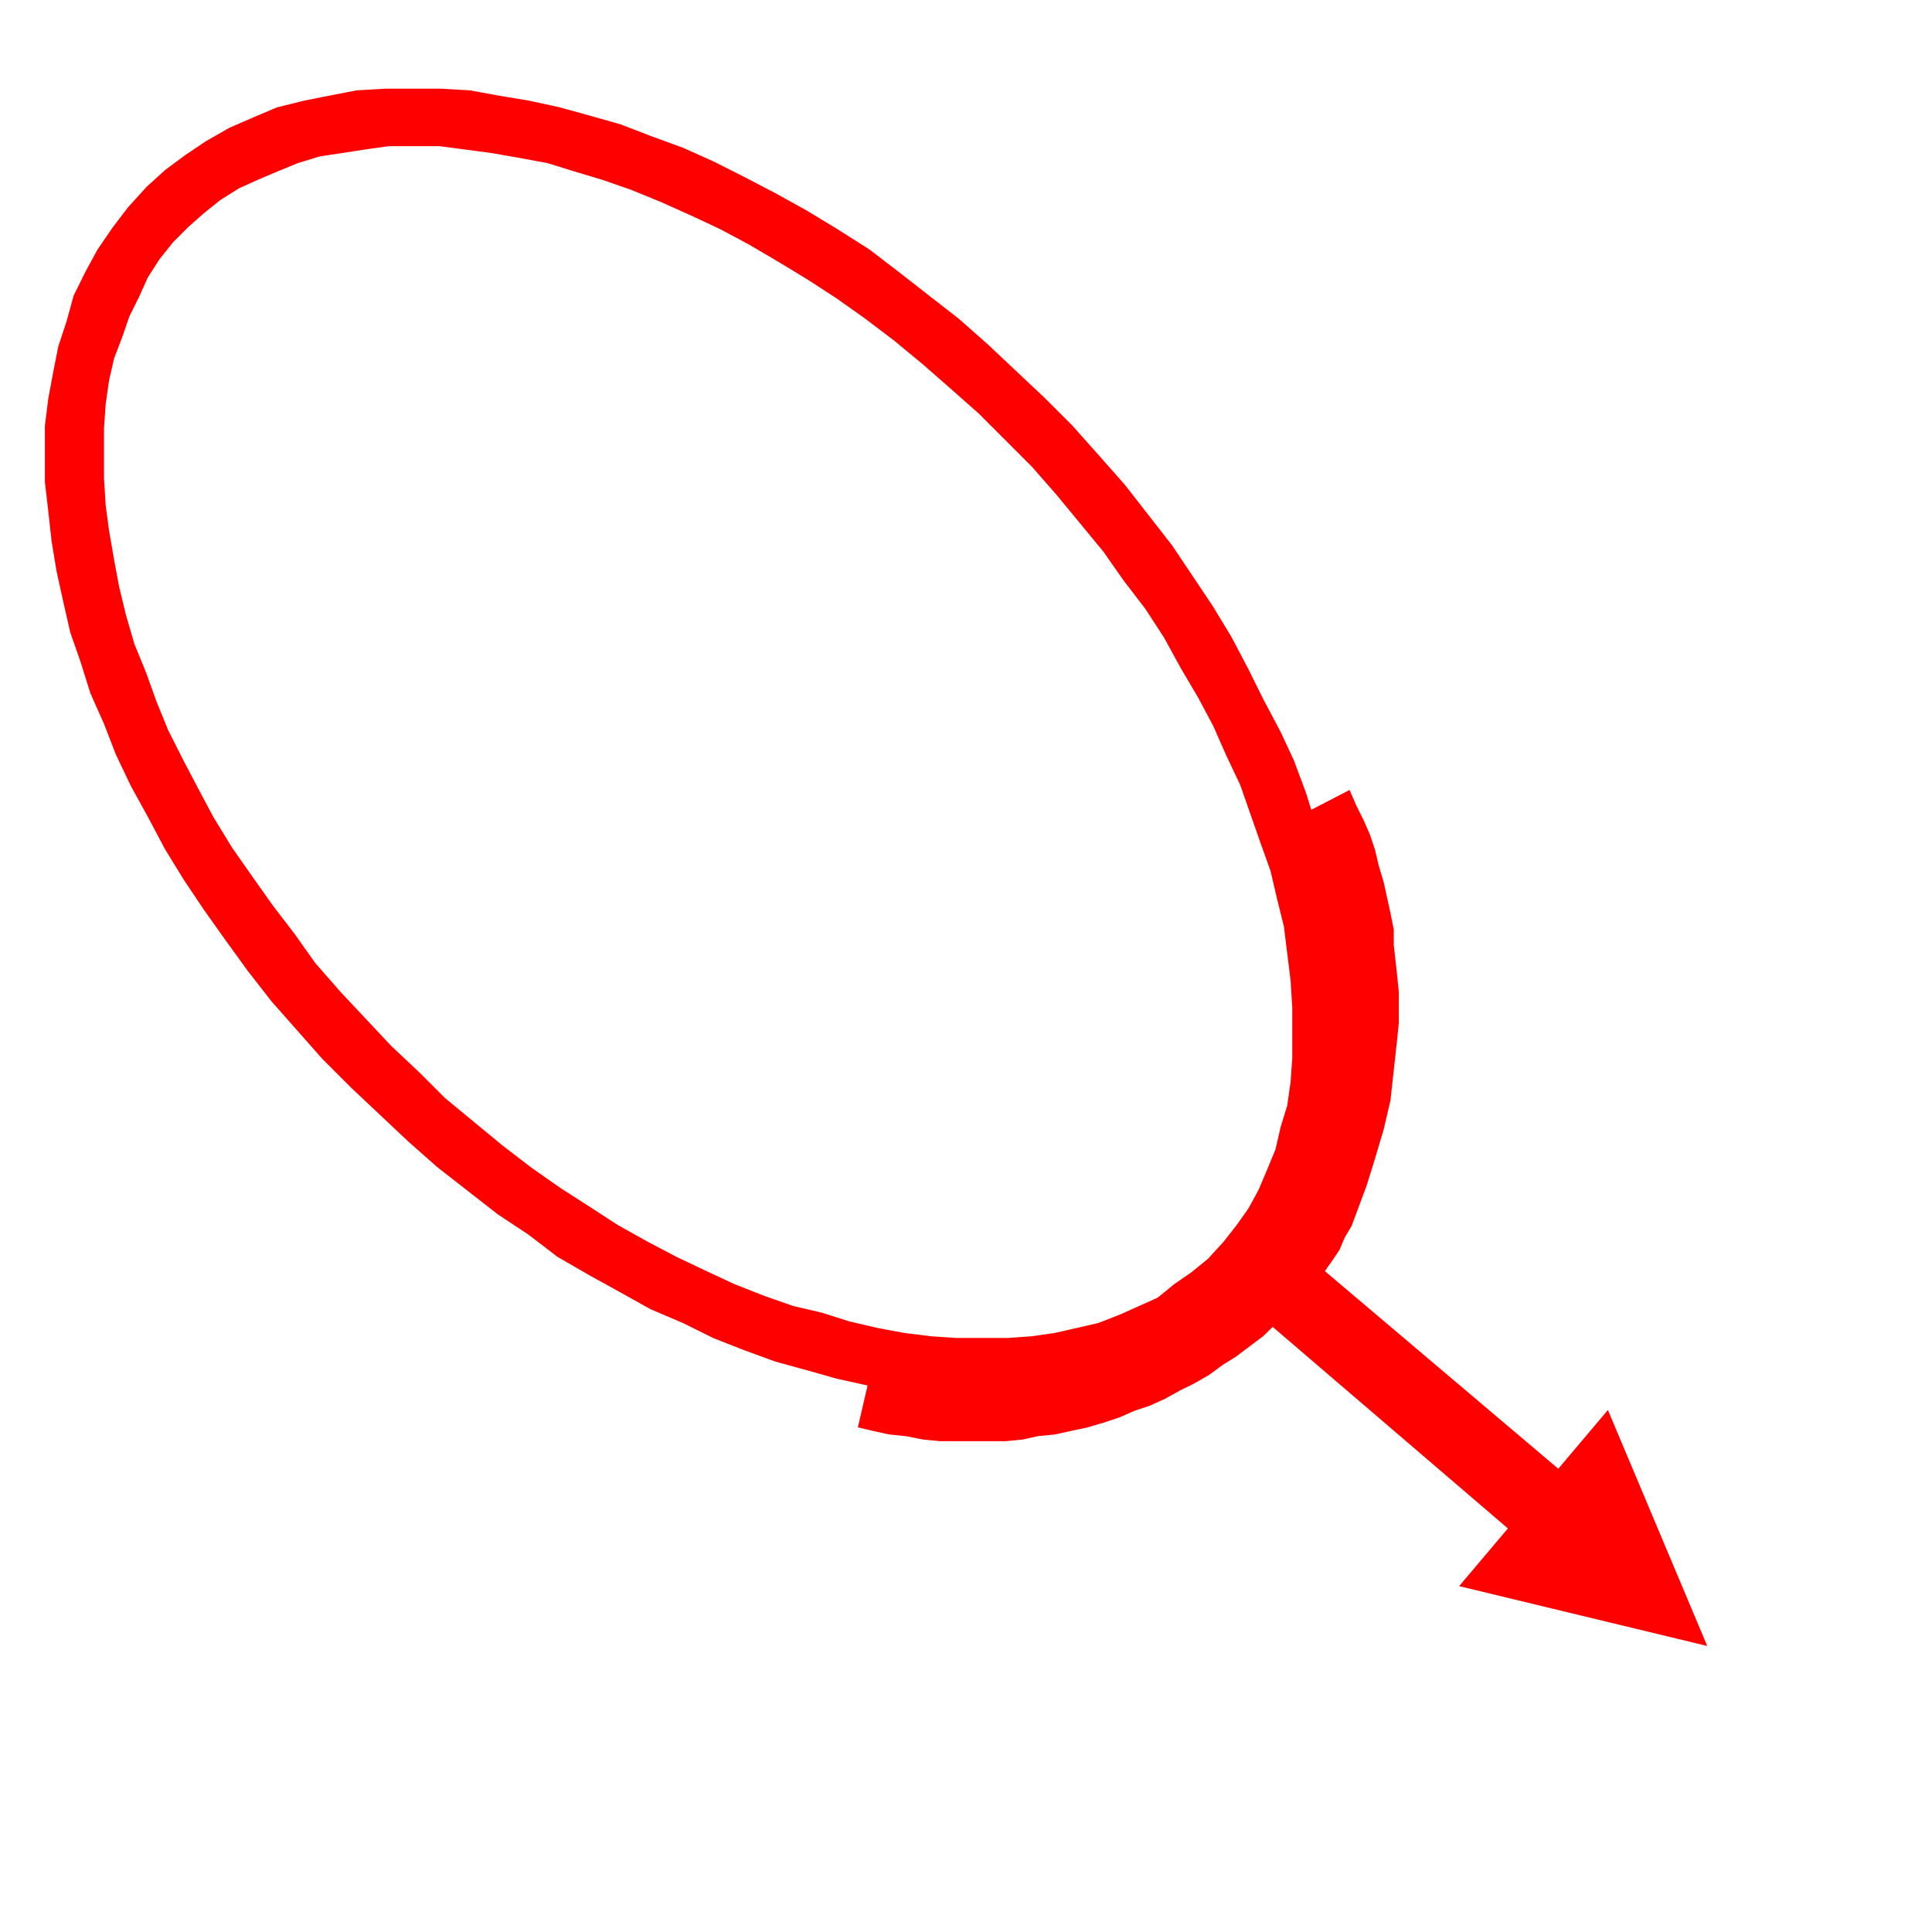 <?xml version="1.0" encoding="UTF-8"?>
<svg xmlns="http://www.w3.org/2000/svg" xmlns:xlink="http://www.w3.org/1999/xlink" width="32" height="32" viewBox="0 0 32 32">
<path fill-rule="nonzero" fill="rgb(100%, 0%, 0%)" fill-opacity="1" stroke-width="1" stroke-linecap="butt" stroke-linejoin="miter" stroke="rgb(100%, 0%, 0%)" stroke-opacity="1" stroke-miterlimit="4" d="M 208.013 643.013 L 191.021 626.021 L 161.001 592.036 L 146.982 574.053 L 133.955 556.069 L 121.069 537.944 L 109.033 519.961 L 97.988 501.978 L 87.935 483.003 L 78.022 465.02 L 68.96 446.045 L 62.021 428.062 L 53.95 409.937 L 48.003 390.962 L 42.056 373.97 L 37.949 355.986 L 33.984 338.003 L 31.011 320.02 L 29.028 302.036 L 27.046 285.044 L 27.046 252.051 L 29.028 236.05 L 32.002 220.049 L 34.976 205.039 L 39.932 190.029 L 44.038 175.02 L 50.977 161.001 L 58.057 147.974 L 66.978 134.946 L 76.04 123.052 L 86.943 111.016 L 97.988 100.962 L 110.024 92.041 L 122.061 83.97 L 135.938 76.04 L 149.956 69.951 L 163.975 64.004 L 179.976 60.039 L 194.985 57.065 L 210.986 53.95 L 227.979 52.959 L 260.972 52.959 L 277.964 53.95 L 294.956 57.065 L 312.939 60.039 L 331.064 64.004 L 349.048 68.96 L 367.031 74.058 L 385.015 80.996 L 403.989 87.935 L 421.973 96.006 L 439.956 105.068 L 458.931 114.98 L 477.056 125.034 L 495.039 135.938 L 514.014 147.974 L 531.006 161.001 L 566.973 189.038 L 583.965 204.048 L 617.949 236.05 L 633.95 252.051 L 649.951 270.034 L 664.961 287.026 L 692.998 322.993 L 717.07 358.96 L 727.974 376.943 L 738.027 396.06 L 746.948 414.043 L 757.002 433.018 L 764.932 450.01 L 772.012 468.984 L 777.959 487.959 L 784.048 504.951 L 788.013 522.935 L 791.978 541.06 L 794.951 559.043 L 796.934 577.026 L 798.066 593.027 L 799.058 610.02 L 798.066 626.021 L 796.934 643.013 L 794.951 659.014 L 787.021 689.033 L 782.065 703.052 L 774.985 718.062 L 768.047 730.947 L 759.976 743.975 L 750.063 756.011 L 740.01 767.056 L 727.974 776.968 L 715.938 787.021 L 703.052 794.951 L 690.024 802.031 L 676.006 808.97 L 660.996 815.059 L 645.986 819.023 L 630.977 821.997 L 614.976 824.971 L 597.983 825.962 L 564.99 825.962 L 547.998 824.971 L 531.006 821.997 L 513.022 819.023 L 495.039 815.059 L 477.056 809.961 L 458.931 805.005 L 439.956 798.066 L 421.973 790.986 L 403.989 782.065 L 385.015 773.994 L 367.031 763.94 L 349.048 754.028 L 329.932 742.983 L 312.939 729.956 L 294.956 718.062 L 258.989 690.024 L 241.997 675.015 Z M 247.944 634.941 L 262.954 649.951 L 296.938 677.988 L 313.931 691.016 L 331.064 703.052 L 348.057 713.955 L 365.049 725 L 383.032 735.054 L 400.024 743.975 L 417.017 752.046 L 434.009 759.976 L 451.992 767.056 L 468.984 773.003 L 485.977 776.968 L 501.978 782.065 L 518.97 786.03 L 534.971 789.004 L 550.972 790.986 L 565.981 791.978 L 596.001 791.978 L 610.02 790.986 L 624.038 789.004 L 637.065 786.03 L 649.951 783.057 L 662.979 777.959 L 685.068 768.047 L 694.98 759.976 L 705.034 753.037 L 714.946 744.966 L 724.009 735.054 L 731.938 725 L 739.019 714.946 L 744.966 704.043 L 750.063 692.007 L 755.02 679.971 L 757.993 666.943 L 761.958 654.058 L 763.94 640.039 L 764.932 626.021 L 764.932 596.001 L 763.94 580 L 759.976 547.998 L 756.011 531.997 L 752.046 515.005 L 745.957 498.013 L 734.062 464.028 L 725.991 447.036 L 718.062 429.053 L 708.999 412.061 L 698.945 395.068 L 689.033 376.943 L 677.988 359.951 L 664.961 342.959 L 653.066 325.967 L 625.029 291.982 L 611.011 275.981 L 579.009 243.979 L 562.017 228.97 L 546.016 214.951 L 529.023 200.933 L 512.031 188.047 L 495.039 176.011 L 478.047 164.966 L 460.063 154.062 L 442.93 144.009 L 425.938 134.946 L 408.945 127.017 L 390.962 118.945 L 373.97 112.007 L 356.978 106.06 L 339.985 100.962 L 323.984 96.006 L 307.983 93.032 L 290.991 90.059 L 274.99 87.935 L 259.98 85.952 L 229.961 85.952 L 215.942 87.935 L 202.065 90.059 L 189.038 92.041 L 176.011 96.006 L 163.975 100.962 L 151.938 106.06 L 141.035 111.016 L 129.99 117.954 L 119.937 126.025 L 111.016 133.955 L 101.953 143.018 L 94.023 152.93 L 86.943 163.975 L 81.987 175.02 L 76.04 187.056 L 71.934 198.95 L 66.978 211.978 L 64.004 225.005 L 62.021 239.023 L 61.03 253.042 L 61.03 283.062 L 62.021 299.062 L 64.004 313.931 L 66.978 331.064 L 69.951 347.065 L 74.058 364.058 L 79.014 381.05 L 85.952 398.042 L 92.041 415.034 L 98.979 432.026 L 108.042 450.01 L 116.963 467.002 L 126.025 483.994 L 137.07 501.978 L 148.965 518.97 L 161.001 535.962 L 174.028 552.954 L 186.064 569.946 L 200.933 586.938 L 230.952 618.94 Z M 247.944 634.941 " transform="matrix(0.028, 0, 0, 0.028, 0, 0)"/>
<path fill-rule="nonzero" fill="rgb(100%, 0%, 0%)" fill-opacity="1" stroke-width="1" stroke-linecap="butt" stroke-linejoin="miter" stroke="rgb(100%, 0%, 0%)" stroke-opacity="1" stroke-miterlimit="4" d="M 757.002 729.956 L 938.96 884.019 L 908.94 918.003 L 727.974 762.949 Z M 950.996 835.024 L 1009.053 972.944 L 864.053 937.969 Z M 950.996 835.024 " transform="matrix(0.028, 0, 0, 0.028, 0, 0)"/>
<path fill-rule="nonzero" fill="rgb(100%, 0%, 0%)" fill-opacity="1" stroke-width="1" stroke-linecap="butt" stroke-linejoin="miter" stroke="rgb(100%, 0%, 0%)" stroke-opacity="1" stroke-miterlimit="4" d="M 798.066 467.993 L 802.031 477.056 L 805.996 484.985 L 809.961 494.048 L 812.935 502.969 L 815.059 512.031 L 818.032 521.943 L 821.997 540.068 L 823.979 549.98 L 823.979 559.043 L 824.971 567.964 L 825.962 577.026 L 826.953 586.938 L 826.953 605.063 L 825.962 614.976 L 821.997 650.942 L 818.032 667.935 L 812.935 685.068 L 807.979 701.069 L 802.031 717.07 L 799.058 725 L 794.951 731.938 L 791.978 739.019 L 788.013 744.966 L 780.933 755.02 L 774.985 761.958 L 768.047 770.029 L 760.967 776.968 L 754.028 783.057 L 746.948 789.995 L 739.019 795.942 L 730.947 802.031 L 723.018 806.987 L 714.946 812.935 L 706.025 818.032 L 697.954 821.997 L 689.033 826.953 L 679.971 831.06 L 671.05 834.033 L 661.987 837.998 L 653.066 840.972 L 643.013 843.945 L 632.959 846.069 L 624.038 848.052 L 613.984 849.043 L 605.063 851.025 L 595.01 852.017 L 556.069 852.017 L 546.016 851.025 L 535.962 849.043 L 526.05 848.052 L 516.987 846.069 L 508.066 843.945 L 515.005 814.067 L 524.067 816.05 L 531.997 818.032 L 541.06 820.015 L 548.989 820.015 L 558.052 821.006 L 565.981 821.997 L 582.974 821.997 L 592.036 821.006 L 600.957 820.015 L 609.028 820.015 L 617.949 818.032 L 626.021 816.05 L 634.941 814.067 L 643.013 811.943 L 650.942 808.97 L 659.014 805.996 L 667.935 802.031 L 675.015 799.058 L 682.944 794.951 L 691.016 790.986 L 697.954 787.021 L 705.034 782.065 L 712.964 776.968 L 720.044 773.003 L 726.982 767.056 L 732.93 760.967 L 739.019 755.02 L 744.966 748.931 L 751.055 742.983 L 757.002 736.045 L 760.967 729.956 L 764.932 724.009 L 767.056 718.062 L 771.021 711.973 L 773.994 706.025 L 778.95 692.007 L 784.048 677.988 L 788.013 661.987 L 793.96 629.985 L 794.951 612.993 L 795.942 605.063 L 795.942 579.009 L 794.951 570.938 L 794.951 562.017 L 792.969 553.945 L 791.978 546.016 L 789.995 536.953 L 788.013 530.015 L 786.03 520.952 L 784.048 513.022 L 780.933 504.951 L 777.959 498.013 L 774.985 489.941 L 771.021 482.012 Z M 798.066 467.993 " transform="matrix(0.028, 0, 0, 0.028, 0, 0)"/>
</svg>
